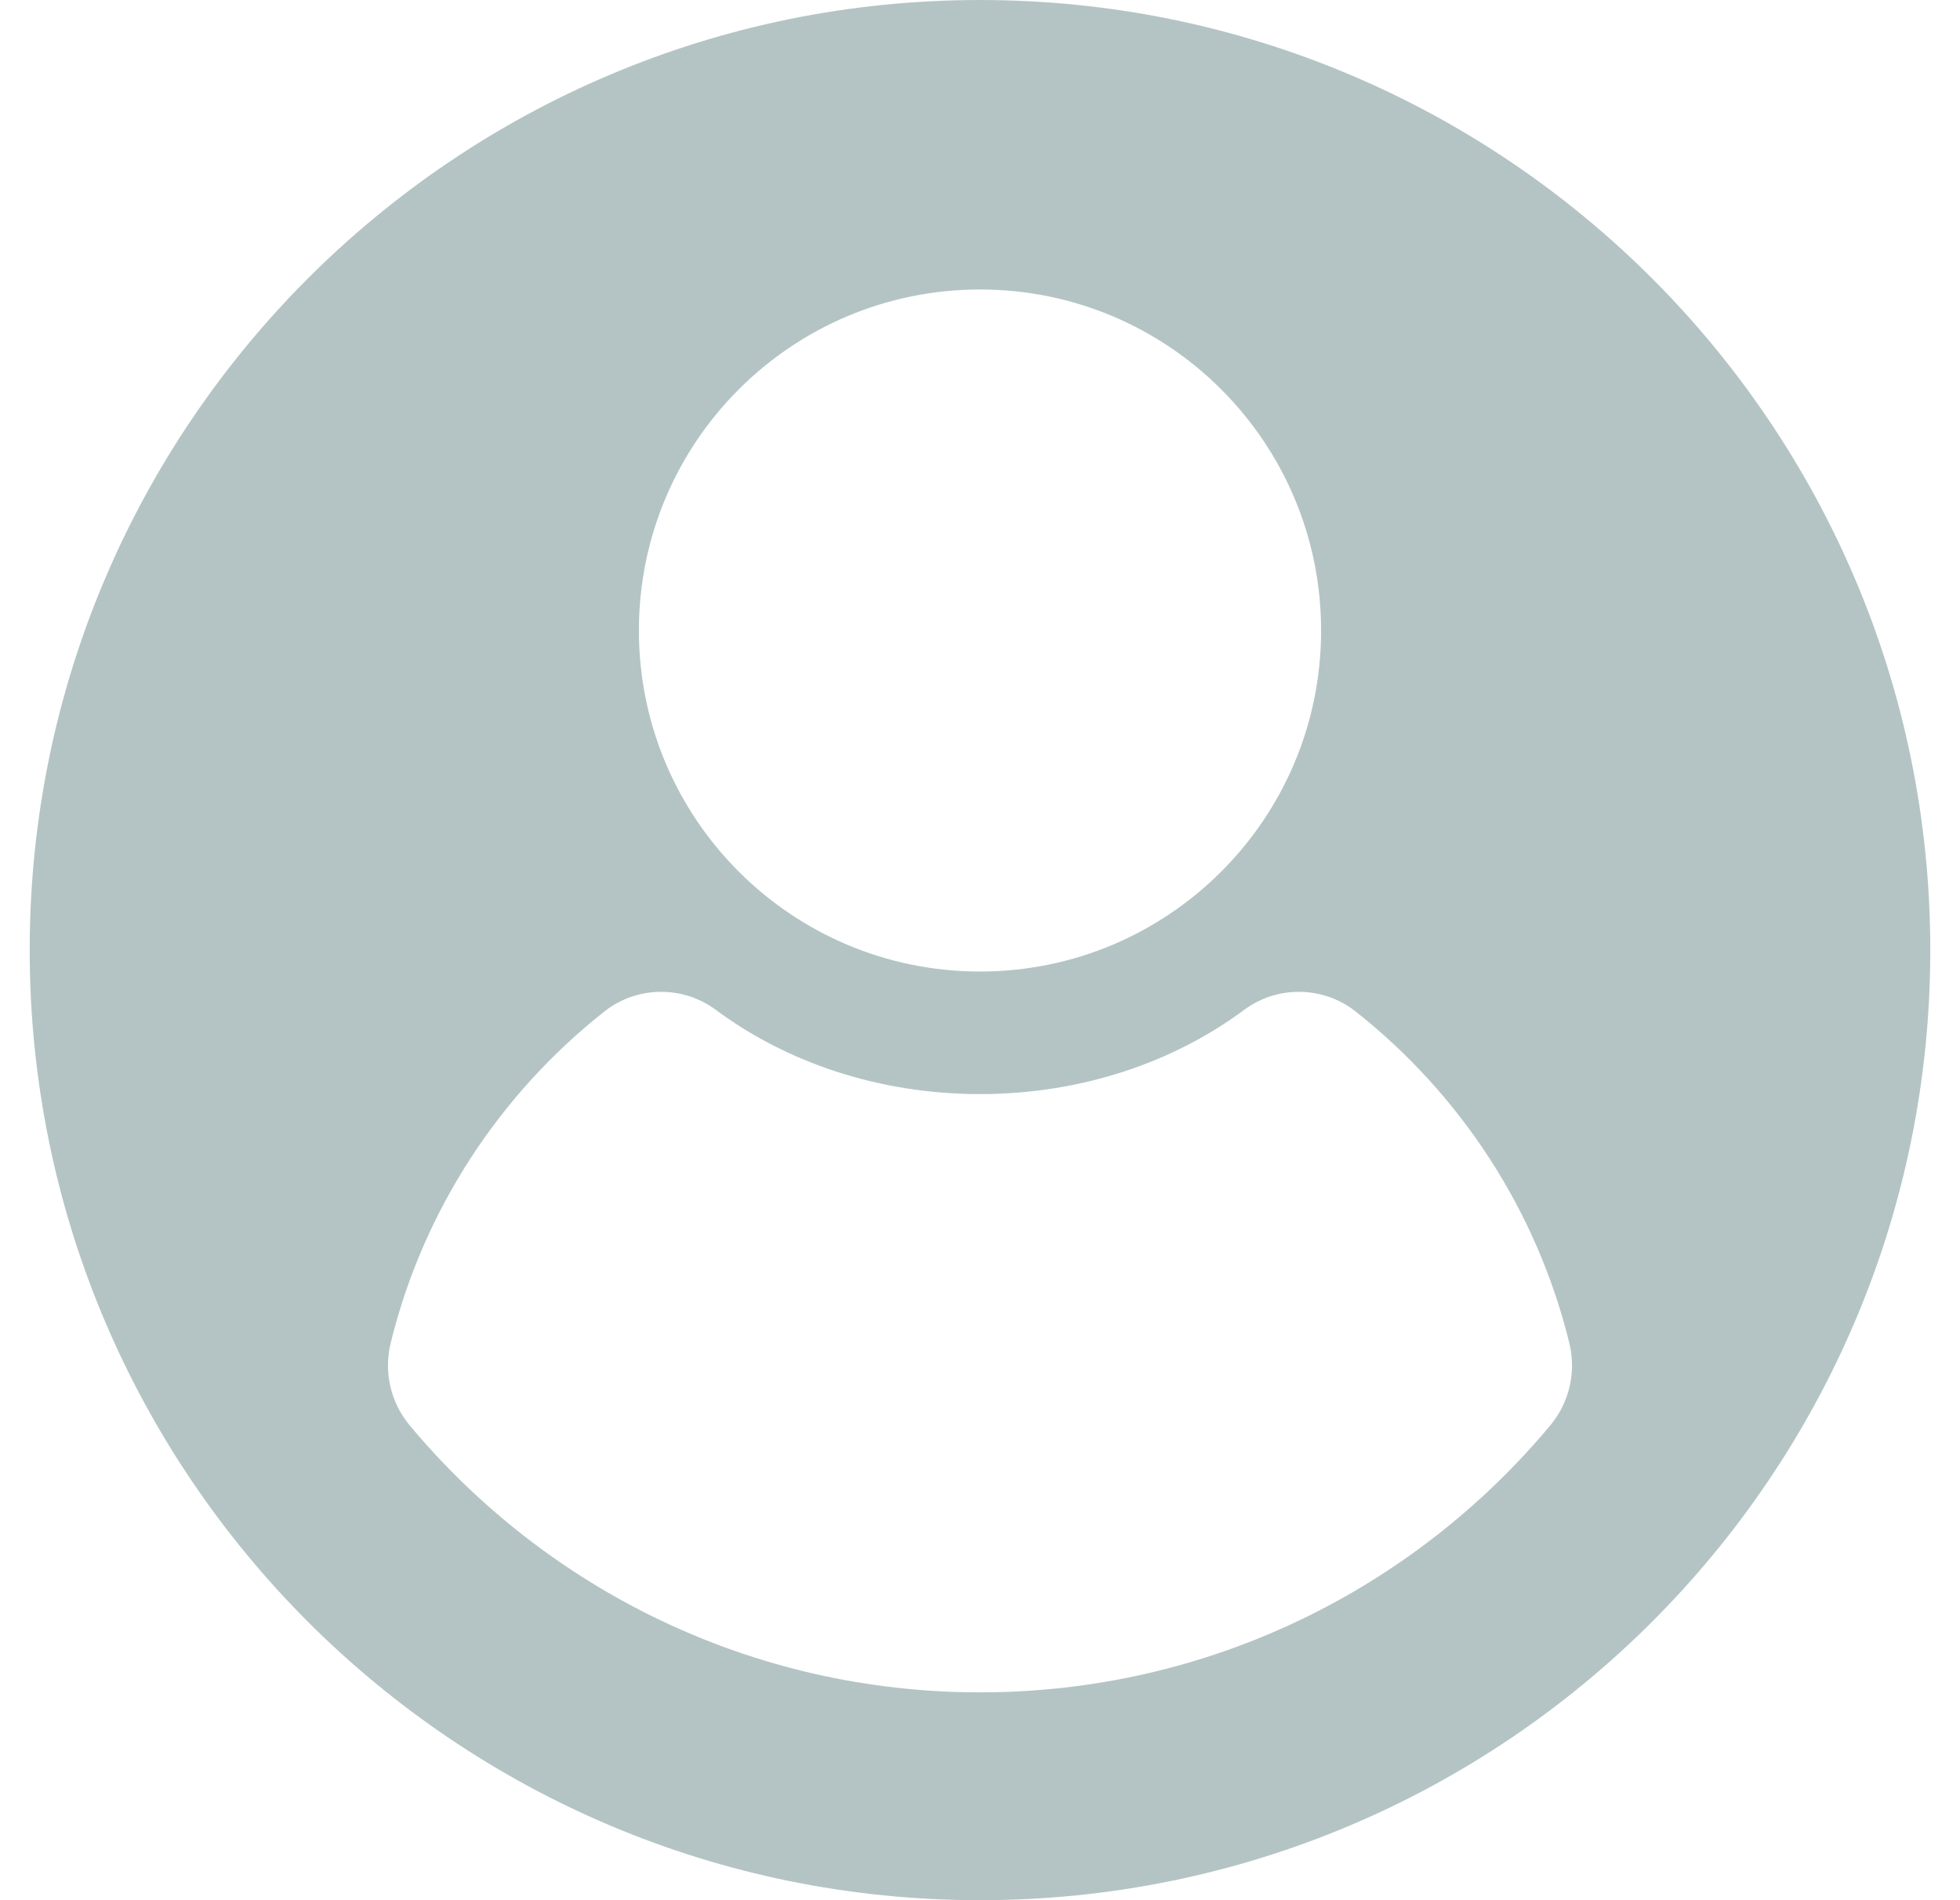 <svg width="33" height="32" viewBox="0 0 33 32" fill="none" xmlns="http://www.w3.org/2000/svg">
<g clip-path="url(#clip0_286_25311)">
<path d="M16.5 0C7.664 0 0.5 7.164 0.5 16C0.5 24.836 7.664 32 16.5 32C25.336 32 32.5 24.836 32.5 16C32.5 7.164 25.336 0 16.5 0ZM16.5 4.875C19.672 4.875 22.243 7.446 22.243 10.618C22.243 13.79 19.672 16.361 16.5 16.361C13.328 16.361 10.757 13.79 10.757 10.618C10.757 7.446 13.328 4.875 16.5 4.875ZM26.101 24.005C23.808 26.752 20.358 28.5 16.5 28.5C12.642 28.5 9.192 26.752 6.899 24.005C6.577 23.619 6.458 23.104 6.578 22.616C7.128 20.374 8.418 18.421 10.176 17.034C10.721 16.603 11.494 16.592 12.053 17.007C13.241 17.89 14.797 18.425 16.5 18.425C18.203 18.425 19.759 17.89 20.947 17.007C21.506 16.592 22.279 16.603 22.824 17.034C24.582 18.421 25.872 20.374 26.422 22.616C26.542 23.104 26.423 23.619 26.101 24.005Z" fill="#B4C4C4"/>
</g>
<defs>
<clipPath id="clip0_286_25311">
<rect width="32" height="32" fill="white" transform="translate(0.5)"/>
</clipPath>
</defs>
</svg>
